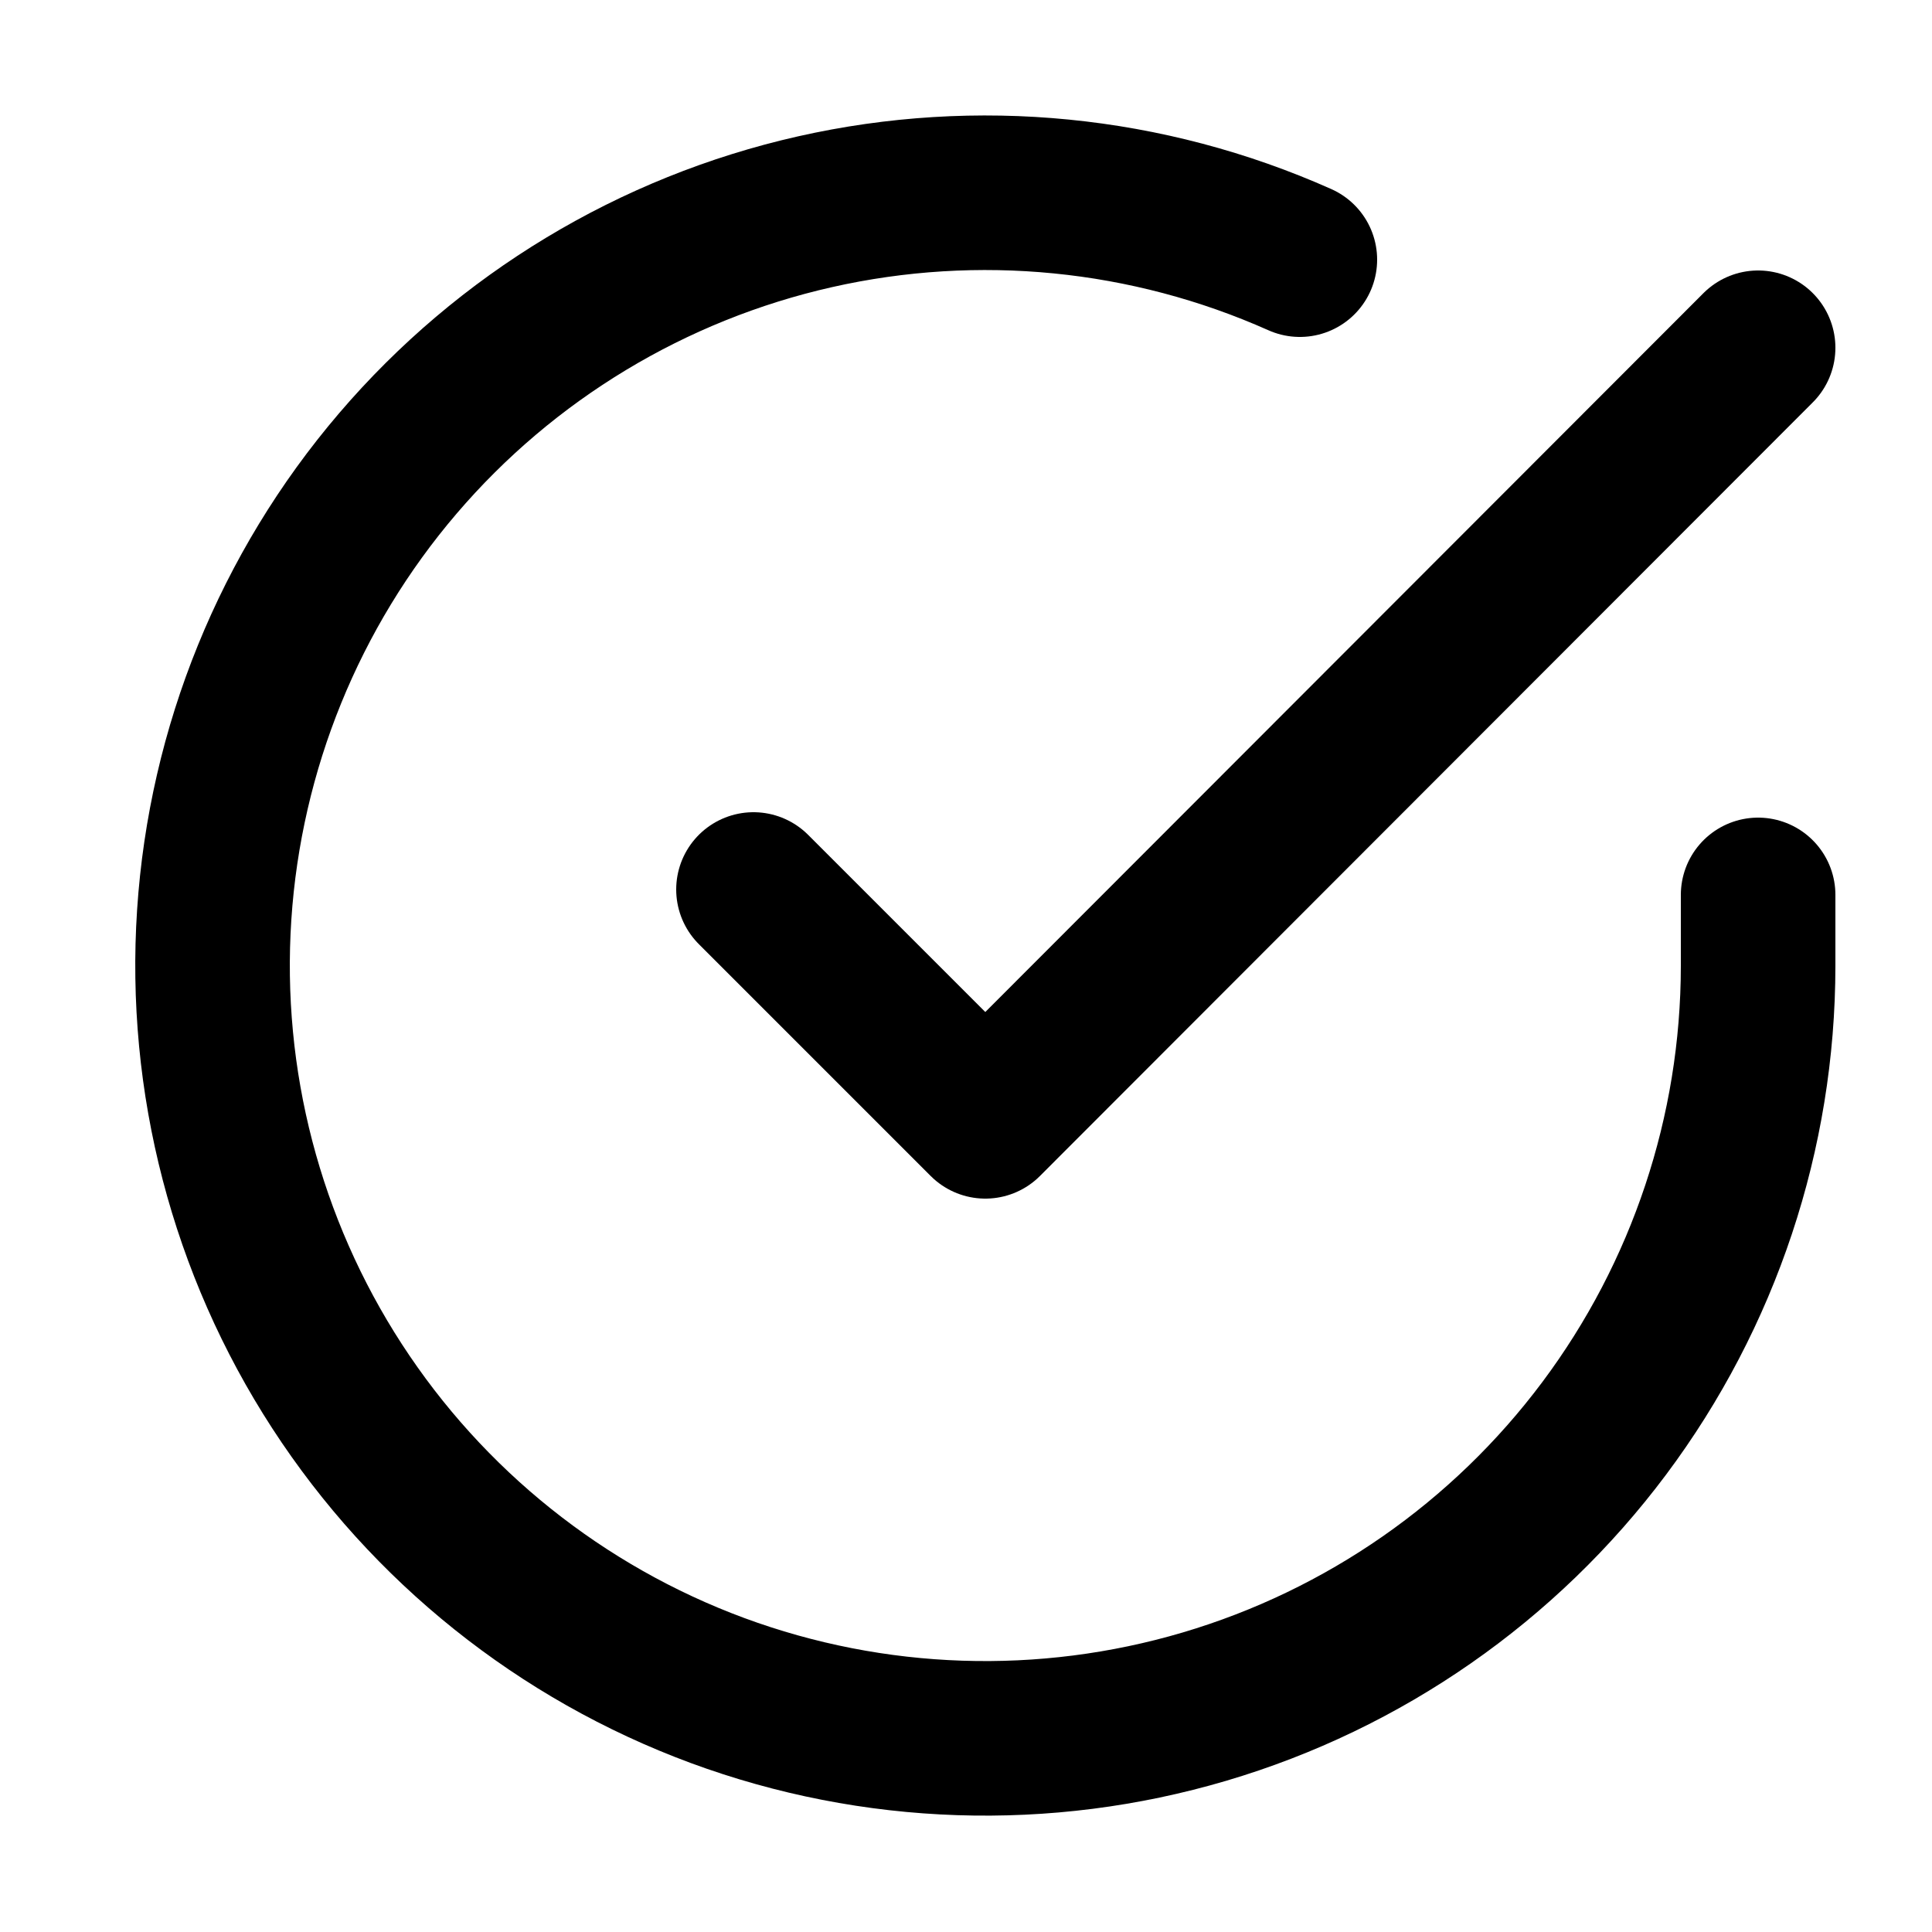 <svg width="25" height="25" viewBox="0 0 25 25" fill="none" xmlns="http://www.w3.org/2000/svg">
<path d="M22.75 11.58V12.5C22.749 14.656 22.05 16.755 20.759 18.482C19.468 20.209 17.653 21.473 15.585 22.084C13.517 22.695 11.307 22.622 9.284 21.875C7.262 21.127 5.535 19.746 4.361 17.937C3.187 16.128 2.63 13.988 2.772 11.836C2.914 9.685 3.747 7.636 5.148 5.997C6.549 4.358 8.443 3.215 10.546 2.74C12.65 2.265 14.85 2.482 16.82 3.36" stroke="black" stroke-width="2" stroke-linecap="round" stroke-linejoin="round"/>
<path d="M22.75 4.5L12.75 14.51L9.75 11.51" stroke="black" stroke-width="2" stroke-linecap="round" stroke-linejoin="round"/>
</svg>
